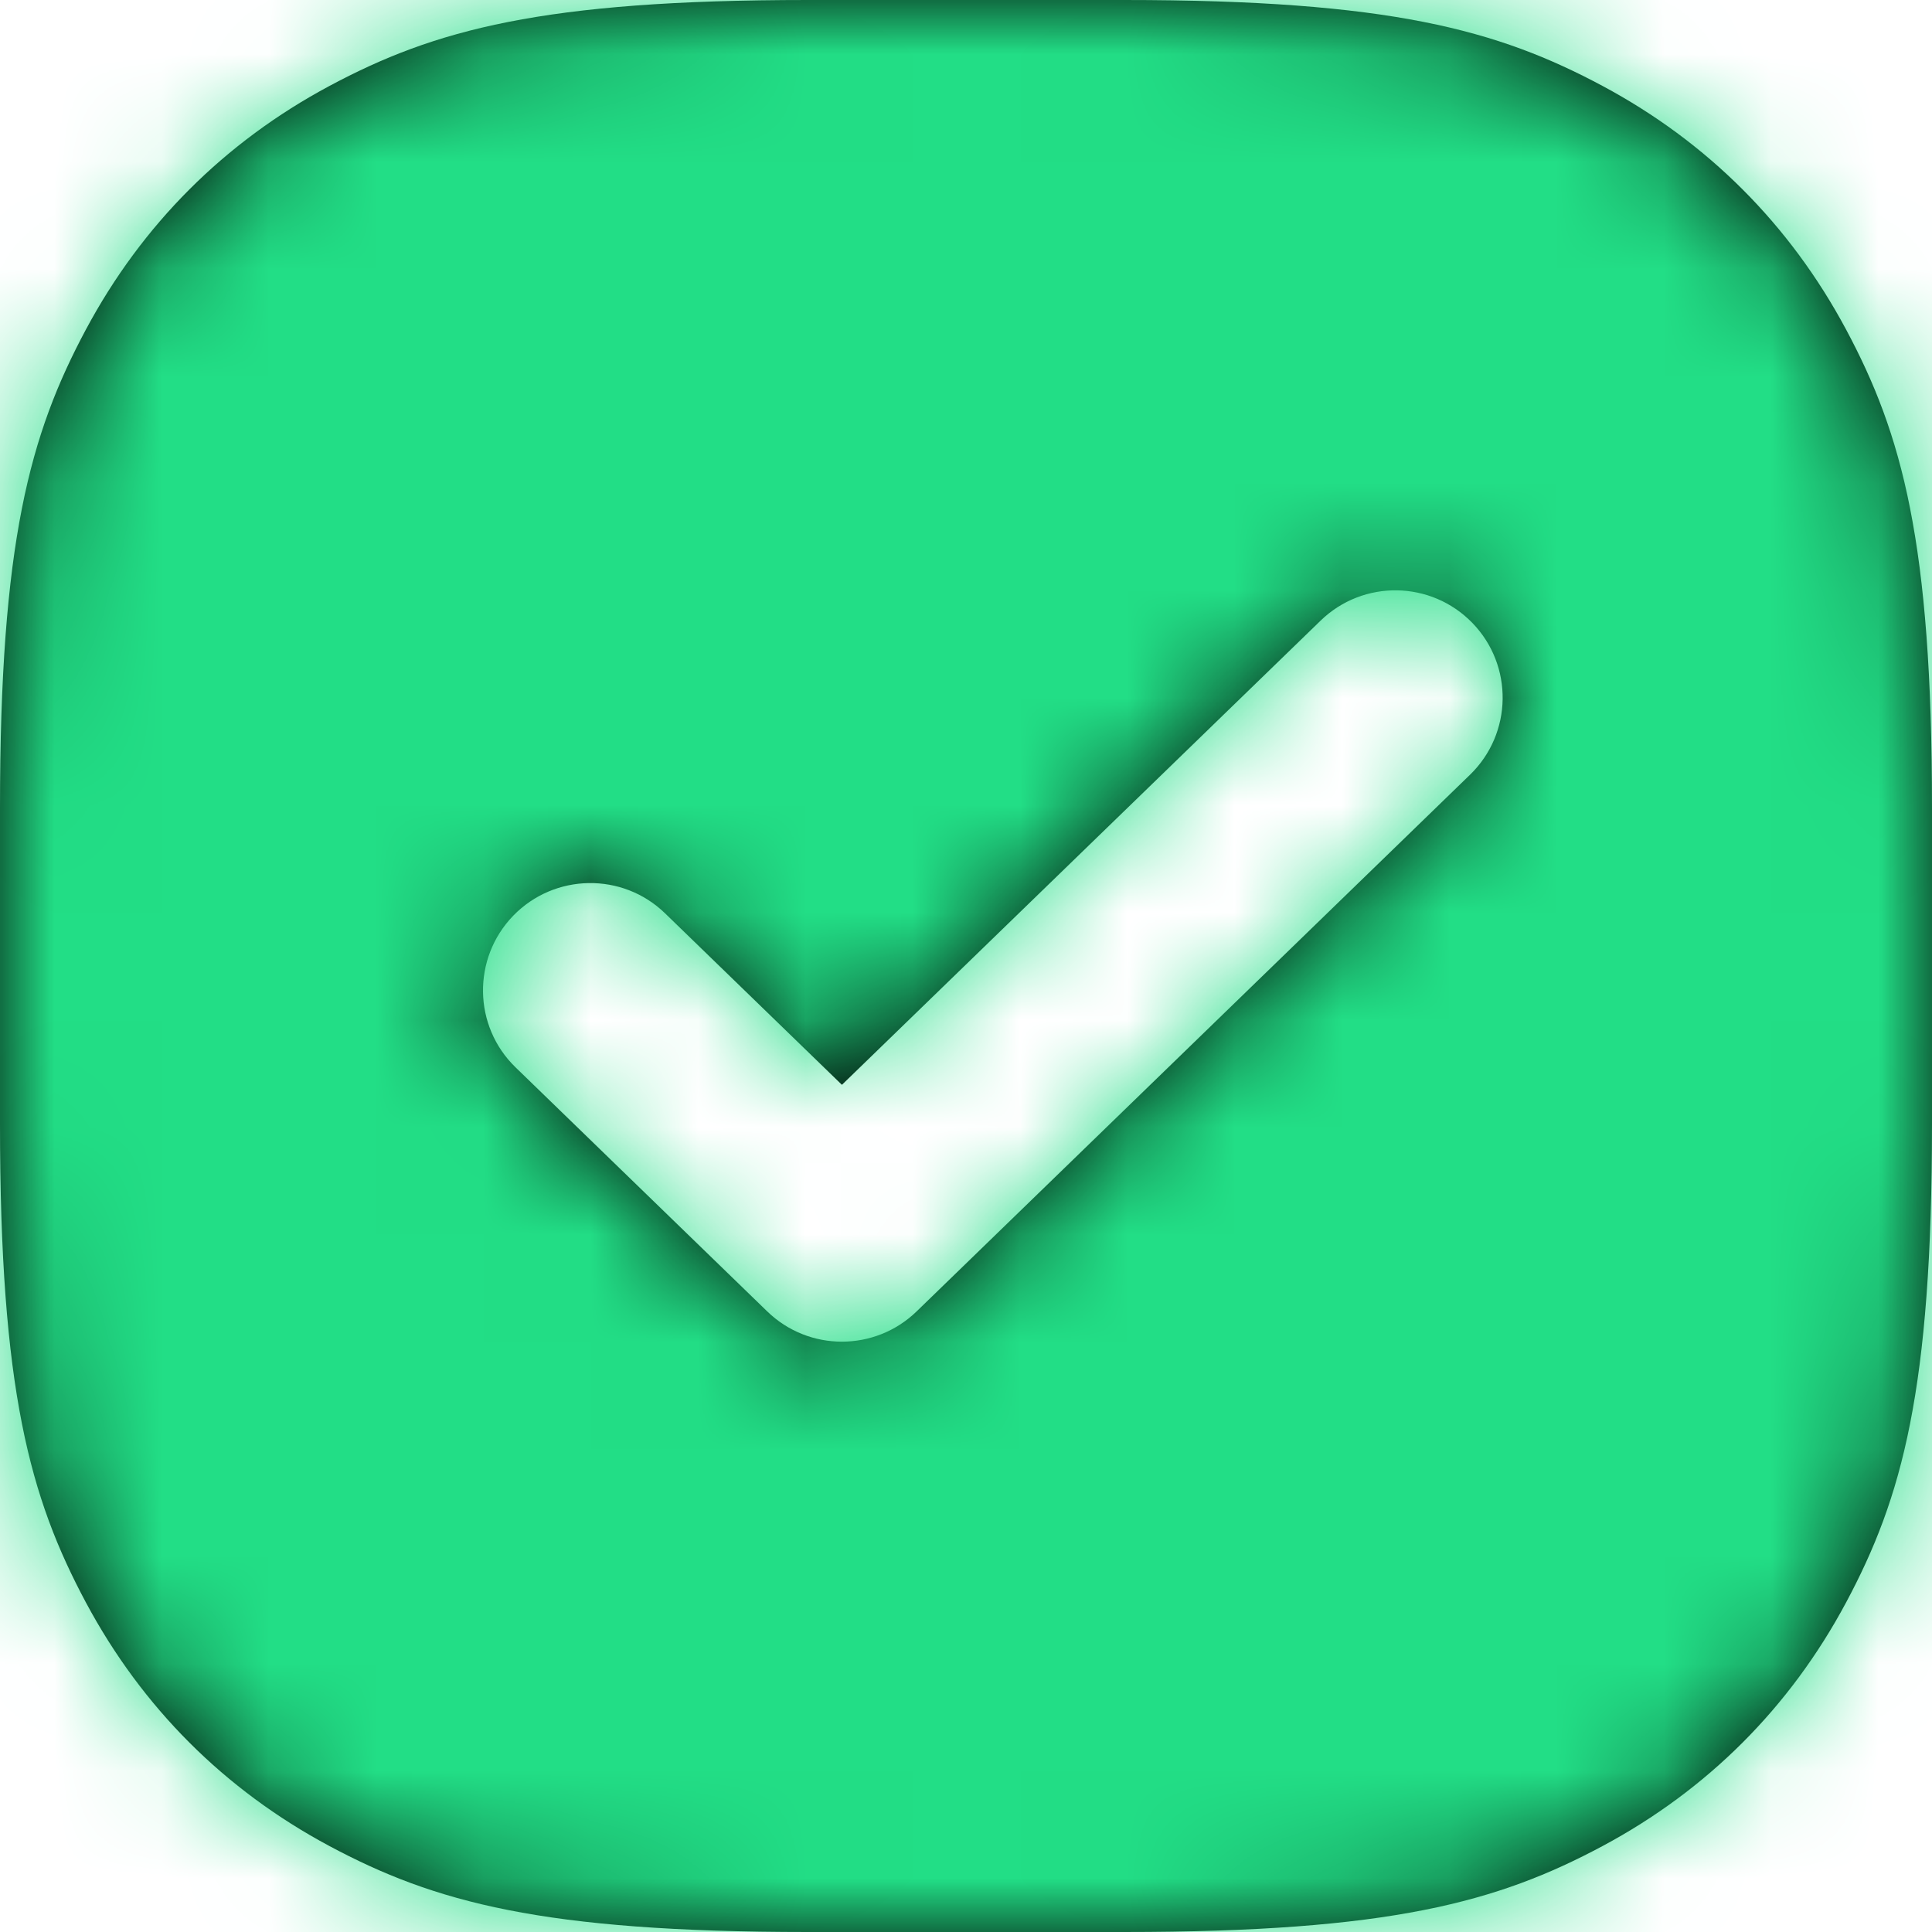 <?xml version="1.0" encoding="UTF-8"?>
<svg width="18px" height="18px" viewBox="0 0 18 18" version="1.1" xmlns="http://www.w3.org/2000/svg" xmlns:xlink="http://www.w3.org/1999/xlink">
    <title>Component/Checkbox/Checked</title>
    <defs>
        <path d="M13.472,3 C15.95,3 16.953,3.278 17.931,3.801 C18.908,4.324 19.676,5.092 20.199,6.069 C20.722,7.047 21,8.05 21,10.528 L21,13.472 C21,15.95 20.722,16.953 20.199,17.931 C19.676,18.908 18.908,19.676 17.931,20.199 C16.953,20.722 15.95,21 13.472,21 L10.528,21 C8.05,21 7.047,20.722 6.069,20.199 C5.092,19.676 4.324,18.908 3.801,17.931 C3.278,16.953 3,15.95 3,13.472 L3,10.528 C3,8.05 3.278,7.047 3.801,6.069 C4.324,5.092 5.092,4.324 6.069,3.801 C7.047,3.278 8.05,3 10.528,3 L13.472,3 Z M16.718,8.804 C16.333,8.407 15.7,8.398 15.304,8.782 L15.304,8.782 L10.844,13.107 L9.196,11.509 C8.8,11.125 8.167,11.135 7.782,11.531 C7.398,11.928 7.407,12.561 7.804,12.945 L7.804,12.945 L10.148,15.218 C10.535,15.594 11.152,15.594 11.54,15.218 L11.54,15.218 L16.696,10.218 C17.093,9.833 17.102,9.2 16.718,8.804 Z" id="path-1"></path>
    </defs>
    <g id="Page-1" stroke="none" stroke-width="1" fill="none" fill-rule="evenodd">
        <g id="New-Claim-2-2_EventDetailSelected" transform="translate(-328, -593)">
            <g id="Medical" transform="translate(233, 450)">
                <g id="Hospitalization" transform="translate(36, 86)">
                    <g id="Med-Opt-1" transform="translate(32, 38)">
                        <g id="Component/Checkbox/Checked" transform="translate(24, 16)">
                            <rect id="bounds" fill="#50A1FF" opacity="0" x="0" y="0" width="24" height="24"></rect>
                            <mask id="mask-2" fill="white">
                                <use xlink:href="#path-1"></use>
                            </mask>
                            <use id="bg" fill="#000000" xlink:href="#path-1"></use>
                            <g id="Group" mask="url(#mask-2)" fill="#22DE86">
                                <g id="Color/🎨indigo">
                                    <rect id="bg" x="0" y="0" width="24" height="24"></rect>
                                </g>
                            </g>
                        </g>
                    </g>
                </g>
            </g>
        </g>
    </g>
</svg>